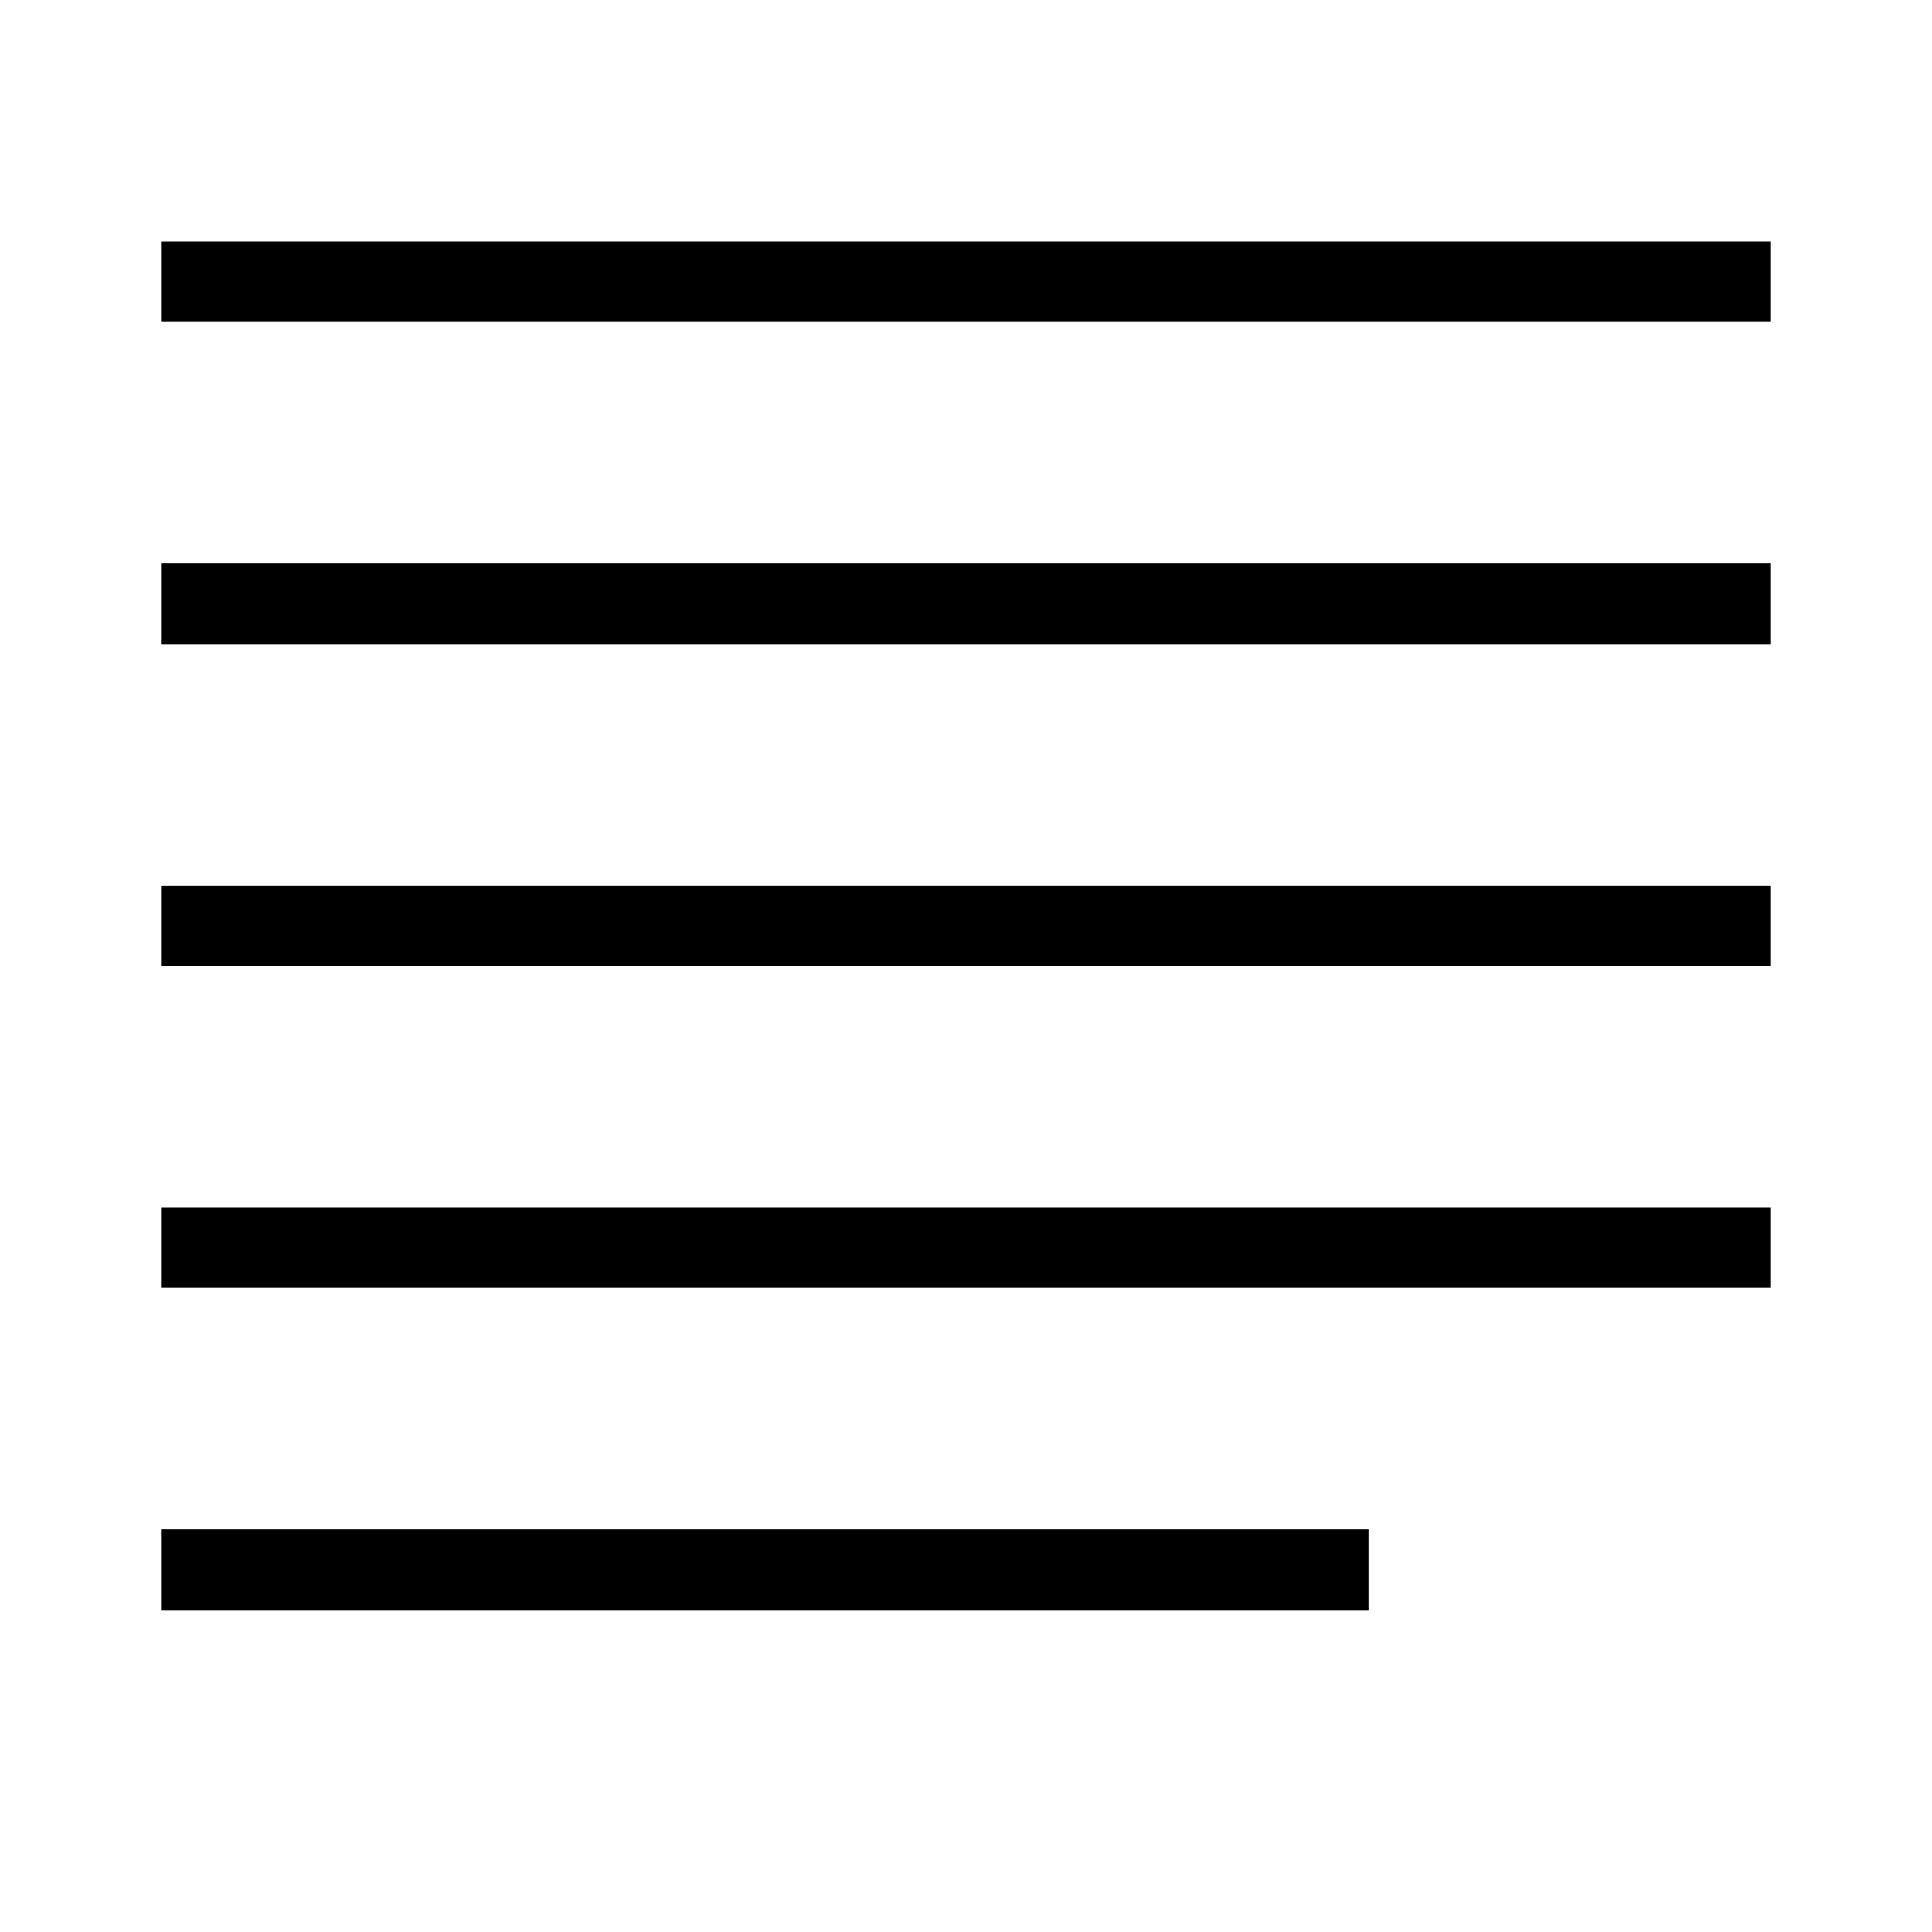 <svg xmlns="http://www.w3.org/2000/svg" width="24" height="24"><g fill="none" fill-rule="evenodd" stroke="#000" stroke-linecap="square"><path d="M2.5 7.5h19M2.5 11.5h19M2.5 15.5h19M2.5 19.5h14M2.5 3.5h19"/></g></svg>